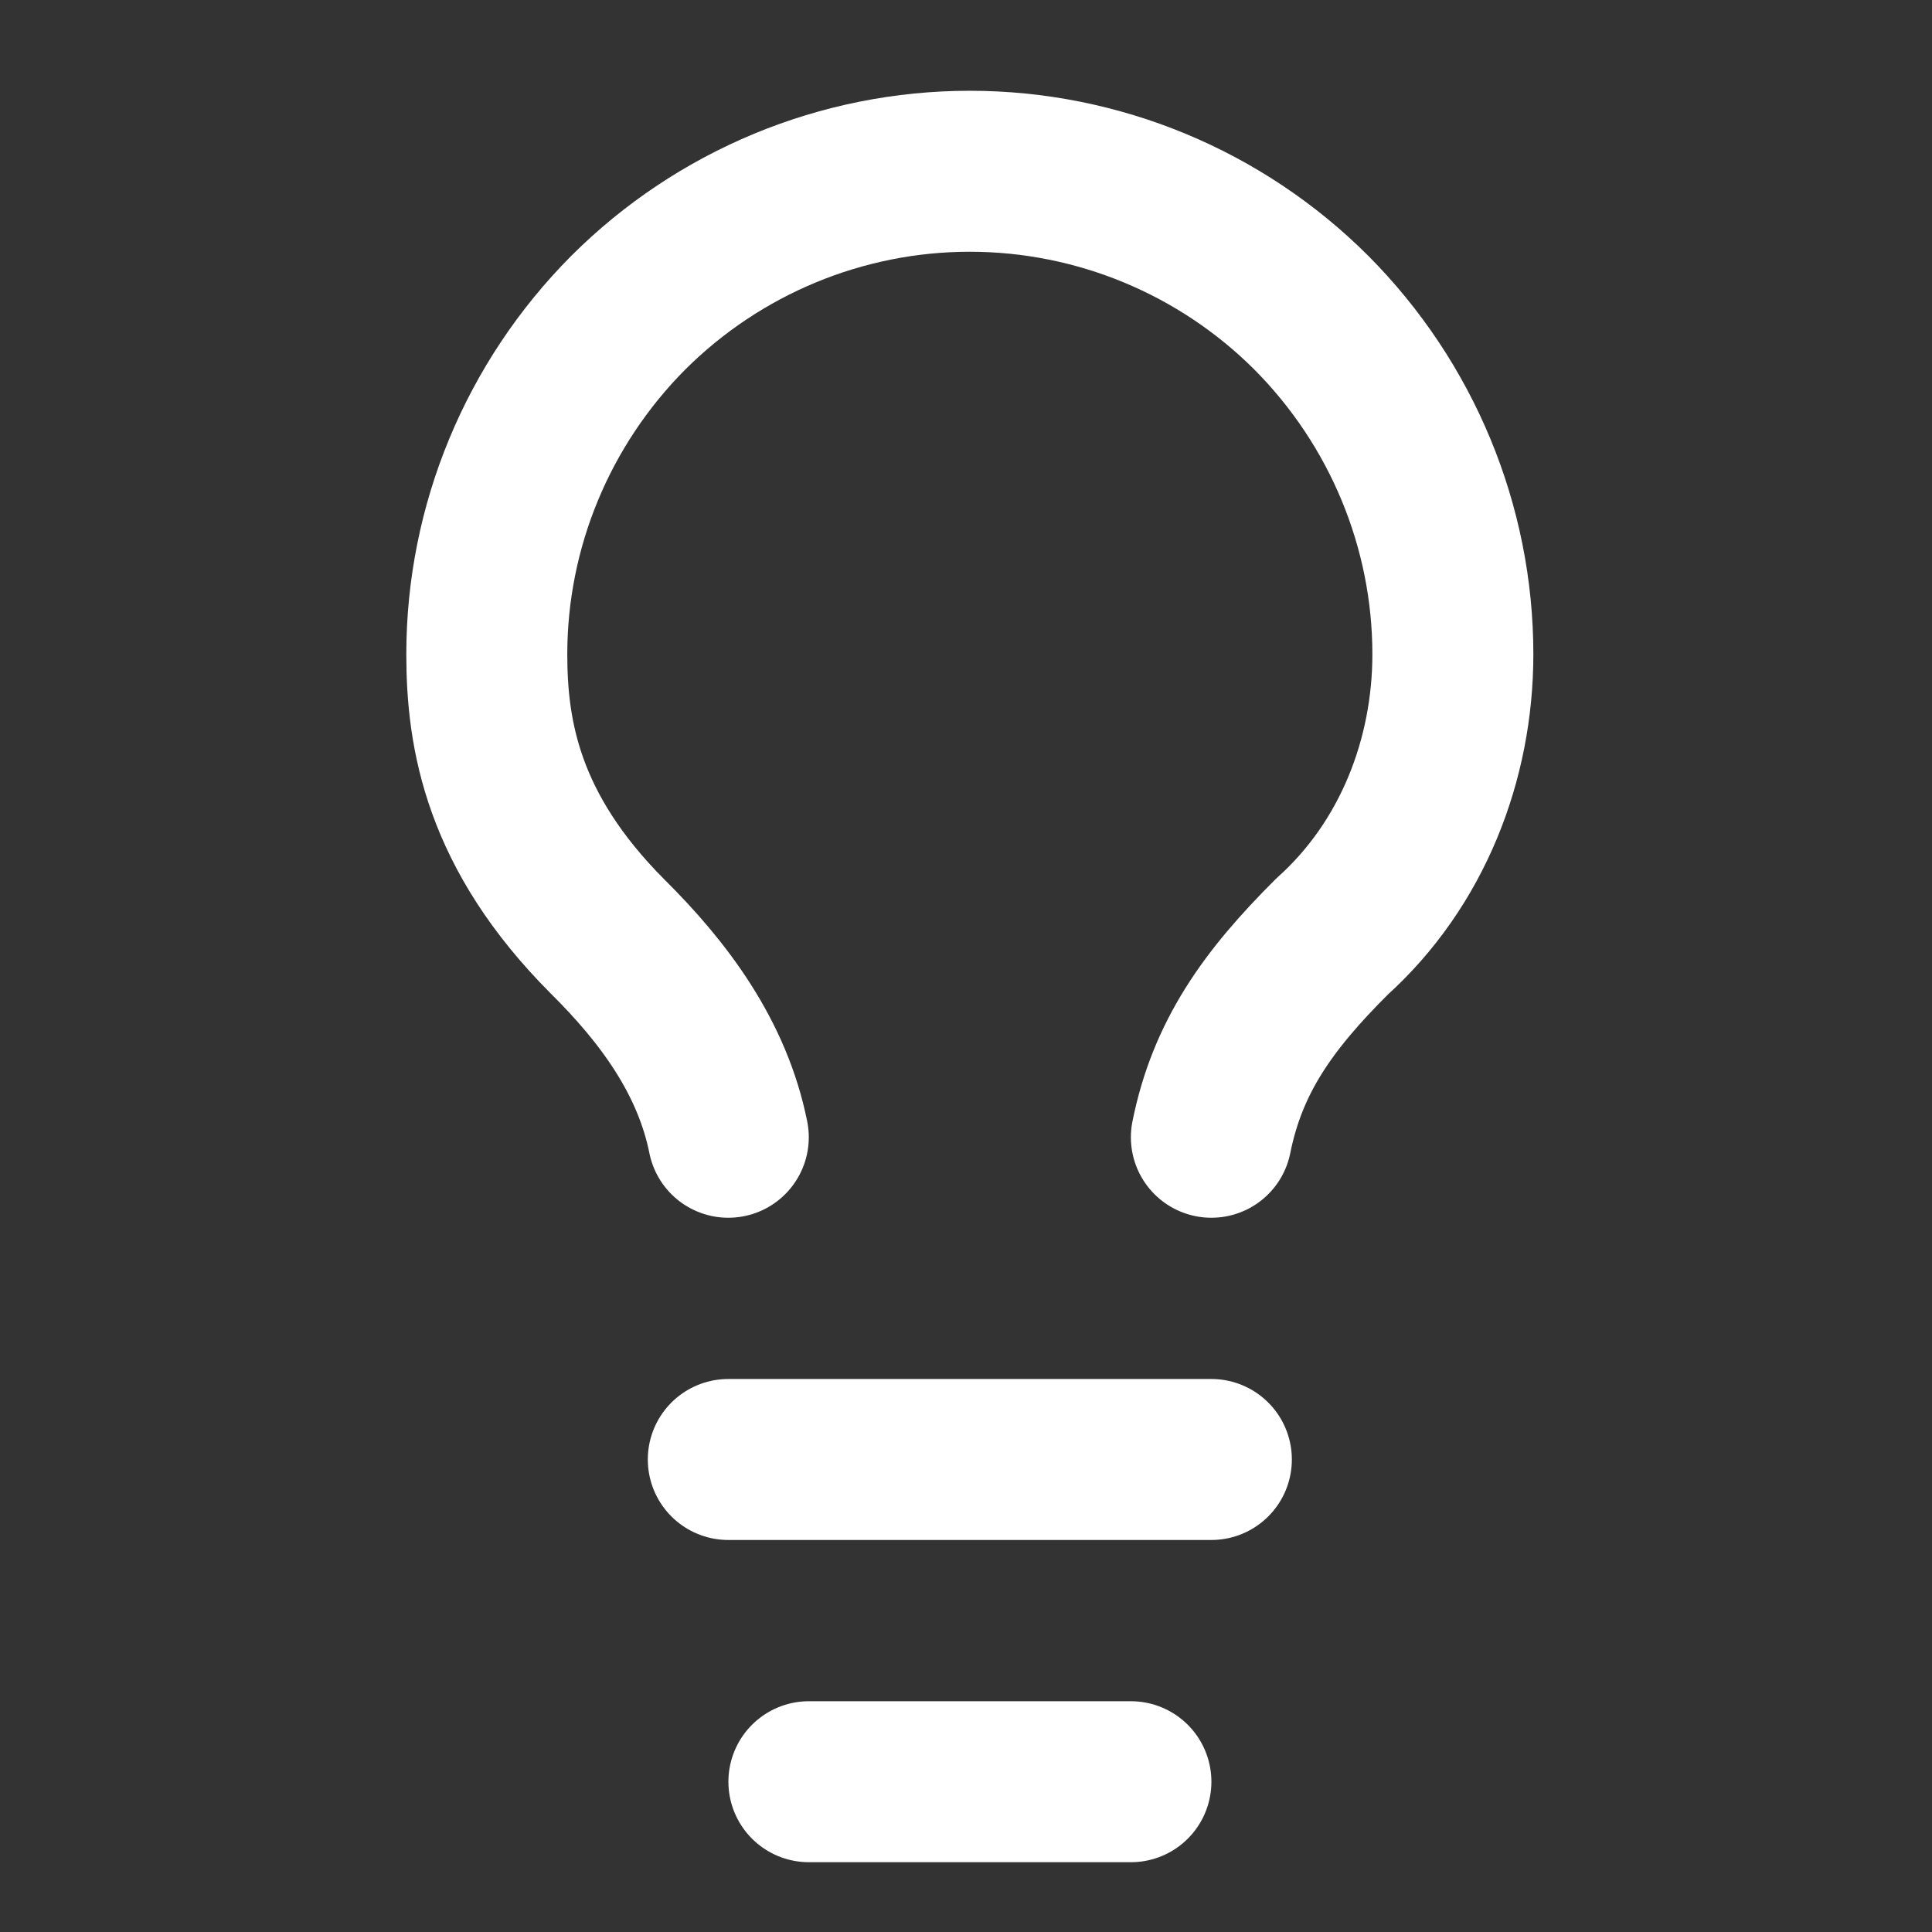 <svg viewBox="0 0 28 28" x="0" y="0" fill="none" xmlns="http://www.w3.org/2000/svg"><rect x="0" y="0" width="28" height="28" fill="#333333" stroke="none"/><g id="Icon_27" xmlns="http://www.w3.org/2000/svg">
<path id="Vector_162" d="M17.556,16.482c0.233,-1.16 0.816,-1.98 1.75,-2.91c1.167,-1.05 1.75,-2.57 1.75,-4.09c0,-1.85 -0.738,-3.63 -2.051,-4.95c-1.312,-1.31 -3.093,-2.05 -4.95,-2.05c-1.856,0 -3.637,0.74 -4.95,2.05c-1.313,1.32 -2.05,3.1 -2.05,4.95c0,1.17 0.233,2.57 1.75,4.09c0.817,0.81 1.517,1.75 1.75,2.91" stroke="white" stroke-width="2.333" stroke-linecap="round" stroke-linejoin="round"/>
<path id="Vector_163" d="M10.555,21.152h7.001" stroke="white" stroke-width="2.333" stroke-linecap="round" stroke-linejoin="round"/>
<path id="Vector_164" d="M11.723,25.822h4.667" stroke="white" stroke-width="2.333" stroke-linecap="round" stroke-linejoin="round"/>
</g></svg>